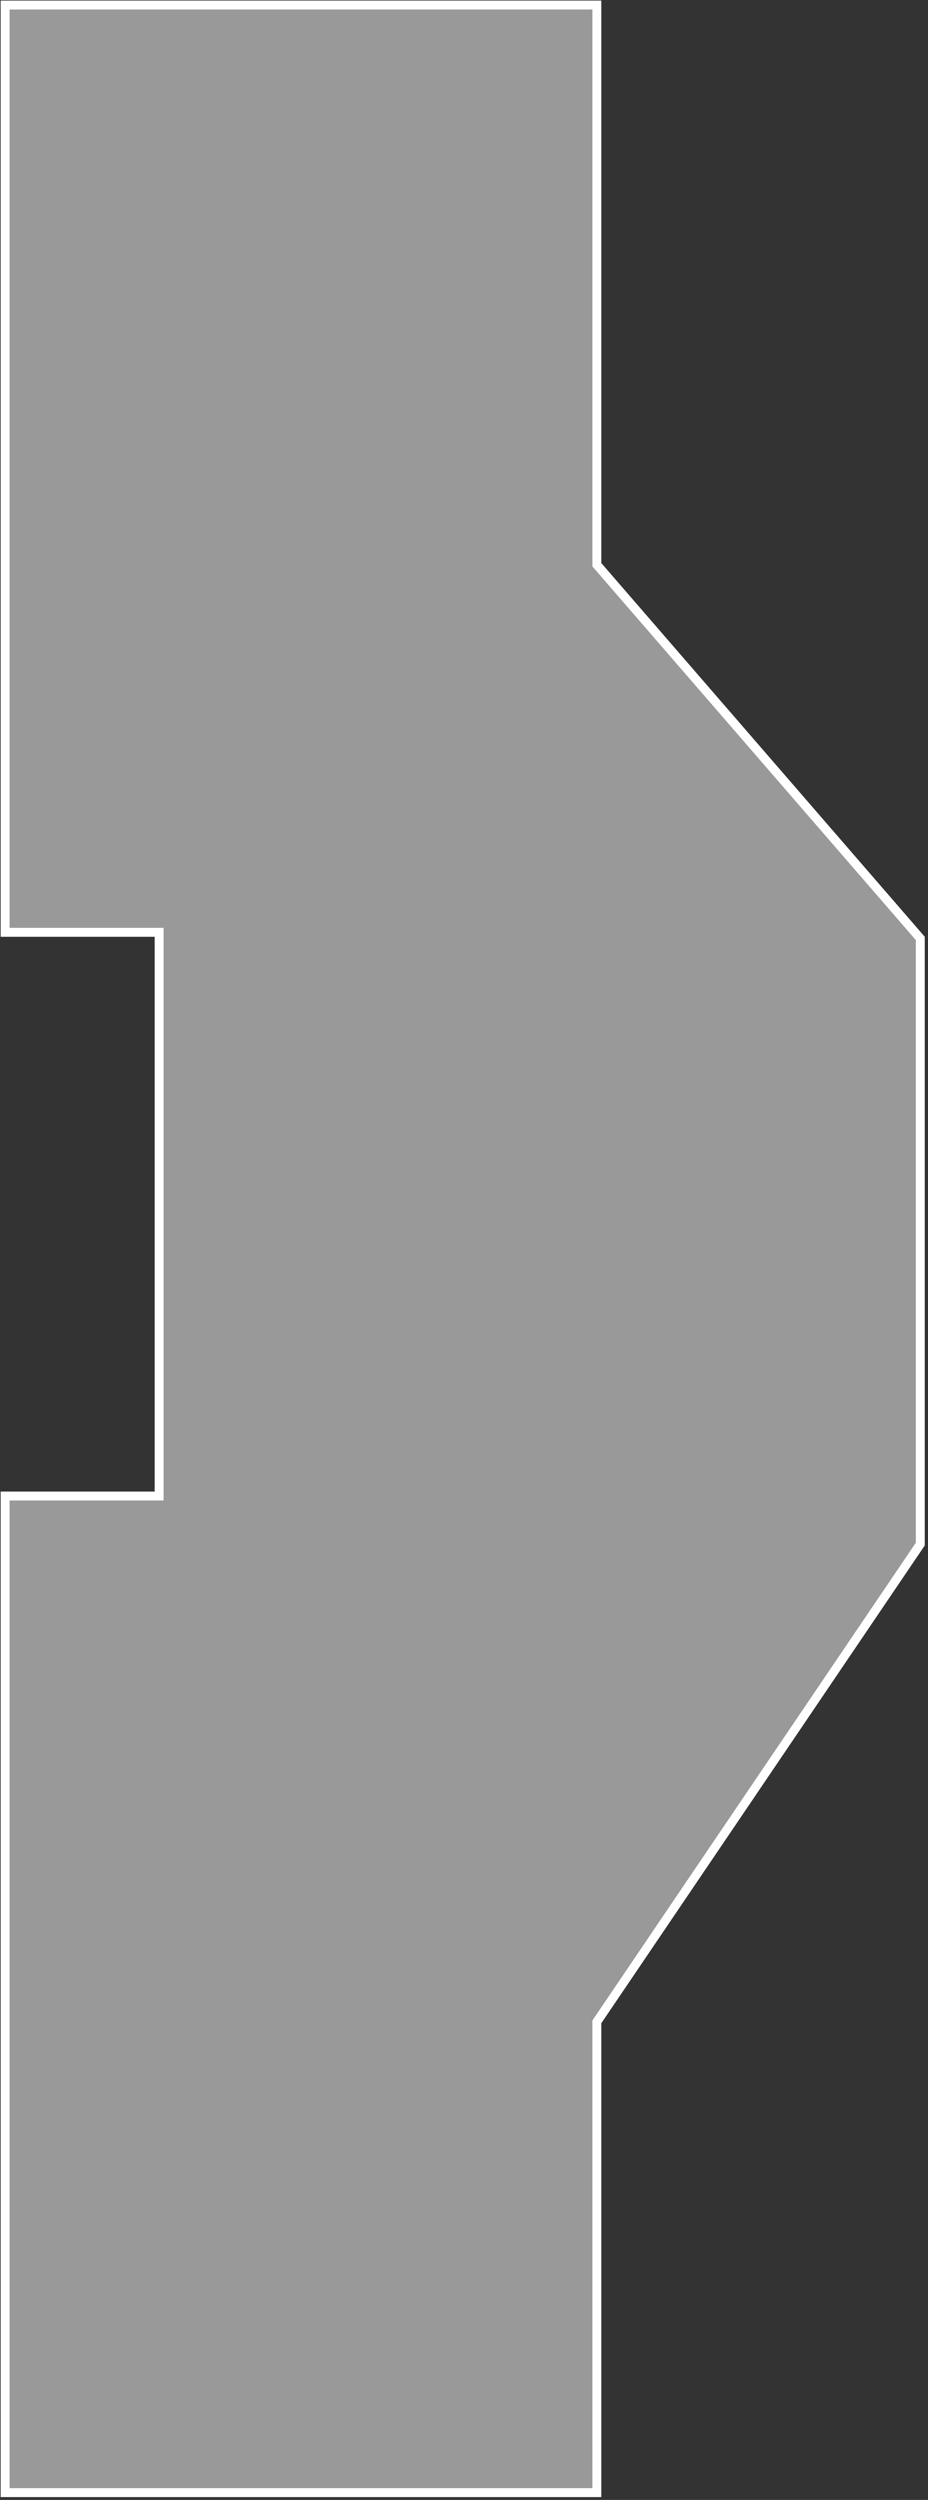 <svg width="104" height="280" viewBox="0 0 104 280" fill="none" xmlns="http://www.w3.org/2000/svg">
<rect x="0" y="0" width="104" height="280" fill="#333333" stroke="none"/>
<path d="M66.889 226.608L66.889 279.183L0.574 279.183L0.574 167.56L17.334 167.56L17.834 167.56L17.834 167.06L17.834 104.923L17.834 104.423L17.334 104.423L0.574 104.423L0.574 0.566L66.889 0.566L66.889 63.066L66.889 63.253L67.011 63.394L103.136 105.109L103.136 172.947L66.975 226.327L66.889 226.454L66.889 226.608Z" fill="white" fill-opacity="0.5" stroke="white"/>
</svg>
